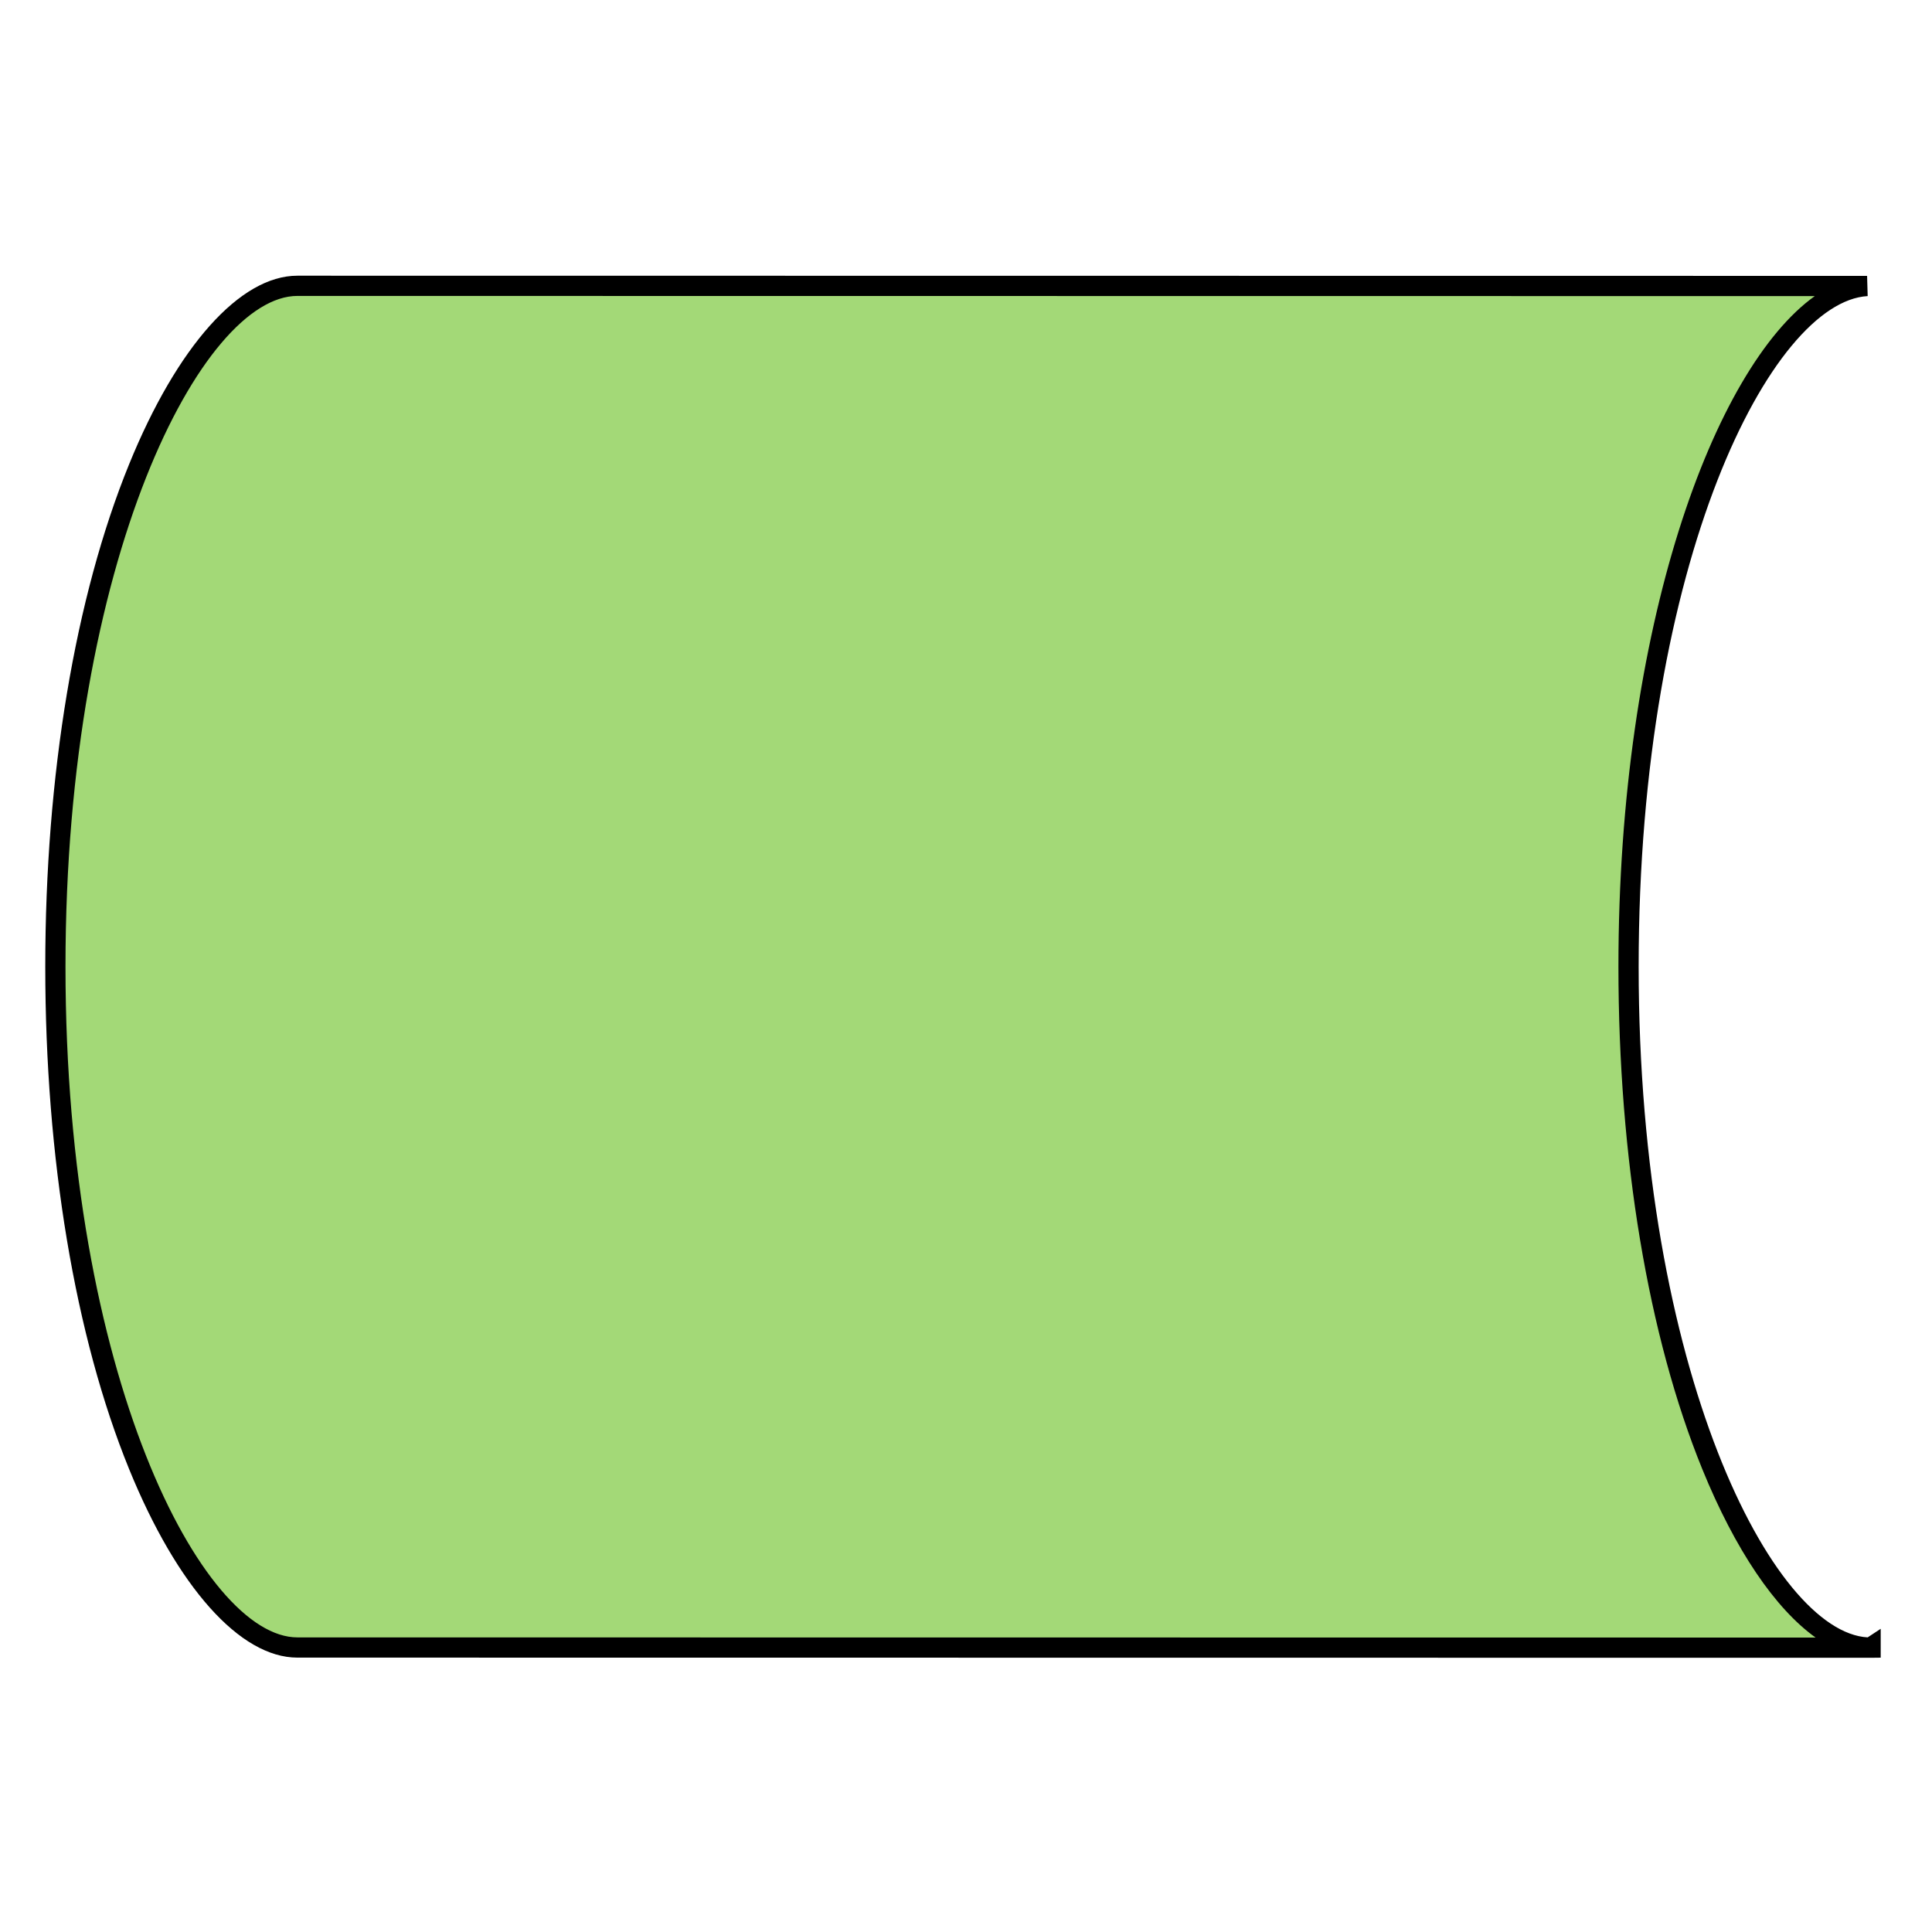 <?xml version="1.0" encoding="utf-8"?>
<!-- Generator: Adobe Illustrator 15.1.0, SVG Export Plug-In . SVG Version: 6.00 Build 0)  -->
<!DOCTYPE svg PUBLIC "-//W3C//DTD SVG 1.1//EN" "http://www.w3.org/Graphics/SVG/1.1/DTD/svg11.dtd">
<svg version="1.1" id="Layer_6" xmlns="http://www.w3.org/2000/svg" xmlns:xlink="http://www.w3.org/1999/xlink" x="0px" y="0px"
	 width="283.46px" height="283.46px" viewBox="0 0 283.46 283.46" enable-background="new 0 0 283.46 283.46" xml:space="preserve">
<g>
	<path fill="#A3D977" d="M274.444,241.728c-14.825,0-35.506-38.01-35.506-99.902c0-61.199,20.213-99.022,34.999-99.866L43.63,41.934
		c-14.827,0-35.505,38.003-35.505,99.894c0,61.886,20.678,99.89,35.505,99.89l230.819,0.025v-0.018
		C274.447,241.728,274.447,241.728,274.444,241.728z"/>
	<path d="M274.45,243.227L43.63,243.202c-8.401,0-17.629-10.341-24.687-27.661C11.01,196.07,6.642,169.891,6.642,141.828
		c0-28.065,4.369-54.245,12.302-73.716C26,50.792,35.229,40.451,43.63,40.451l230.307,0.026l0.085,2.964
		c-14.03,0.801-33.601,38.617-33.601,98.385c0,59.47,19.744,97.639,33.6,98.407l1.912-1.258v4.234L274.45,243.227z M43.63,43.417
		c-13.872,0-34.022,38.337-34.022,98.411c0,60.072,20.15,98.407,34.022,98.407l222.752,0.024
		c-5.918-4.228-11.782-12.827-16.625-24.713c-7.934-19.474-12.303-45.654-12.303-73.72c0-49.967,13.995-87.798,28.806-98.384
		L43.63,43.417z"/>
</g>
</svg>

